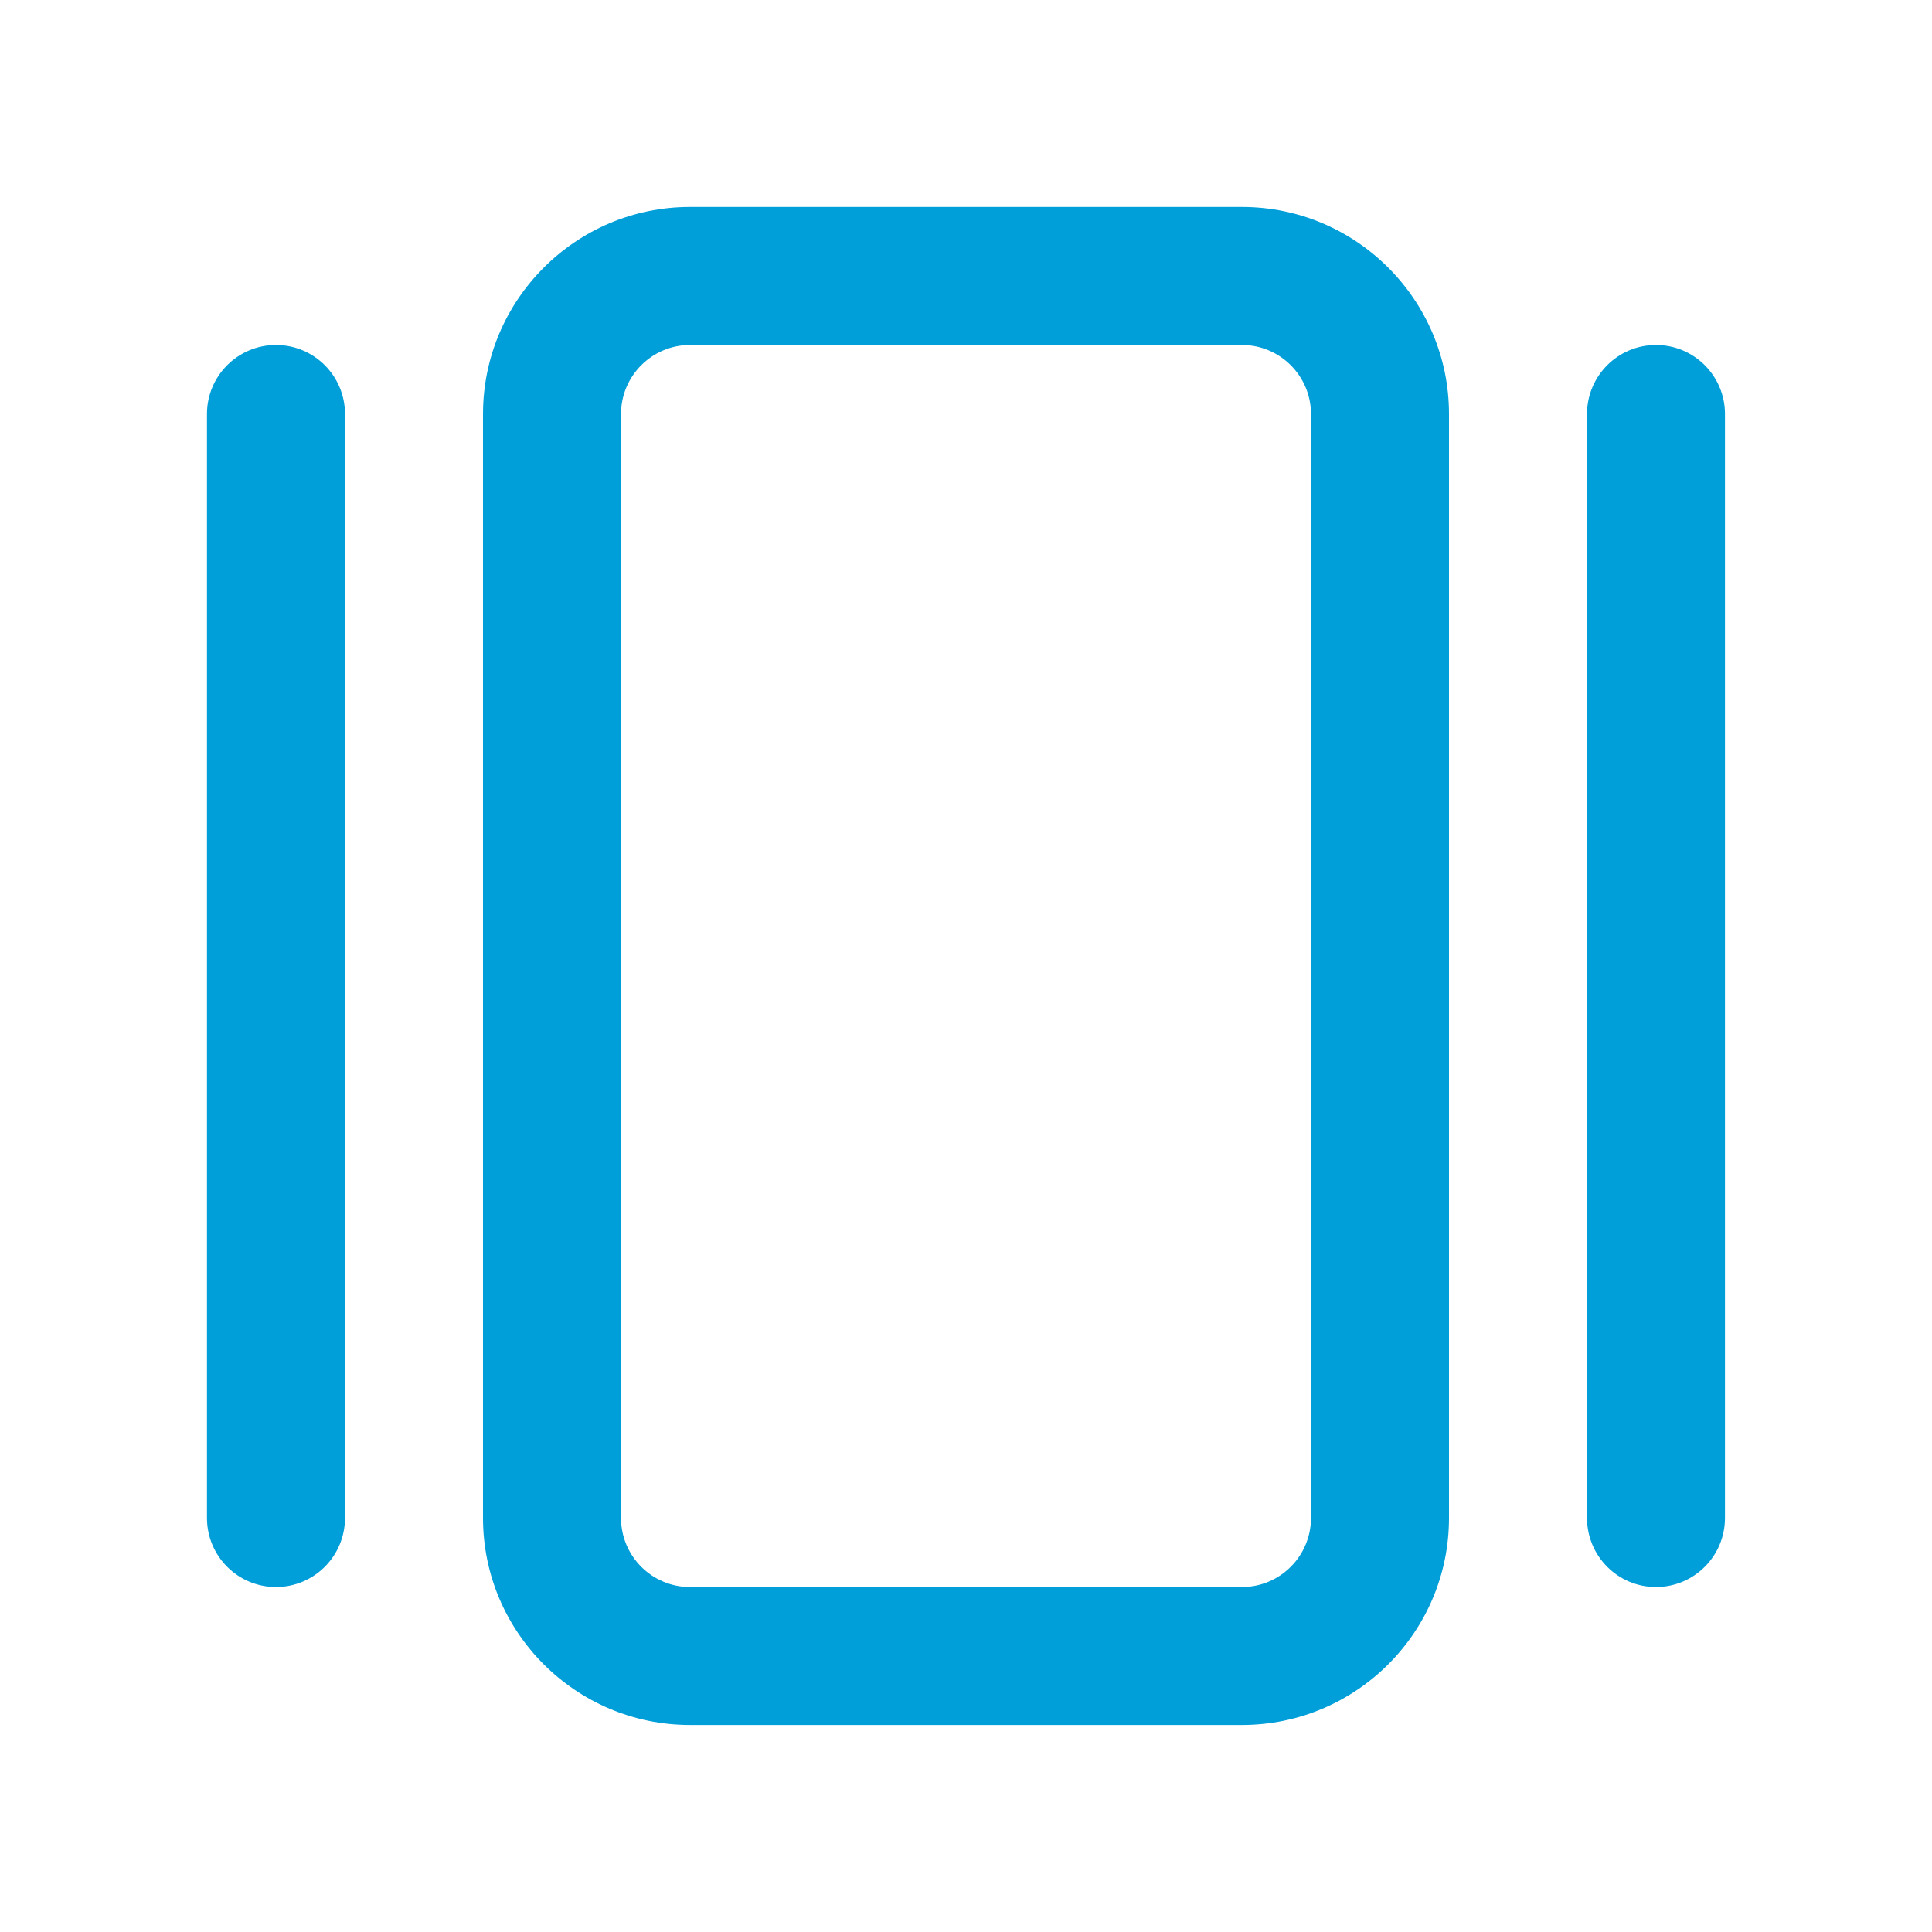 <svg width="32" height="32" viewBox="0 0 32 32" fill="none" xmlns="http://www.w3.org/2000/svg">
  <path
    d="M27.428 5.714C26.798 5.714 26.286 6.226 26.286 6.857V25.143C26.286 25.774 26.798 26.286 27.428 26.286C28.059 26.286 28.571 25.774 28.571 25.143V6.857C28.571 6.226 28.059 5.714 27.428 5.714ZM21.714 25.143C21.714 25.773 21.201 26.286 20.571 26.286H11.428C10.799 26.286 10.286 25.773 10.286 25.143V6.857C10.286 6.227 10.799 5.714 11.428 5.714H20.571C21.201 5.714 21.714 6.227 21.714 6.857V25.143ZM20.571 3.428H11.428C9.538 3.428 8 4.967 8 6.857V25.143C8 27.033 9.538 28.571 11.428 28.571H20.571C22.462 28.571 24 27.033 24 25.143V6.857C24 4.967 22.462 3.428 20.571 3.428ZM4.571 5.714C3.94 5.714 3.428 6.226 3.428 6.857V25.143C3.428 25.774 3.94 26.286 4.571 26.286C5.202 26.286 5.714 25.774 5.714 25.143V6.857C5.714 6.226 5.202 5.714 4.571 5.714Z"
    fill="#009FD9"></path>
</svg>